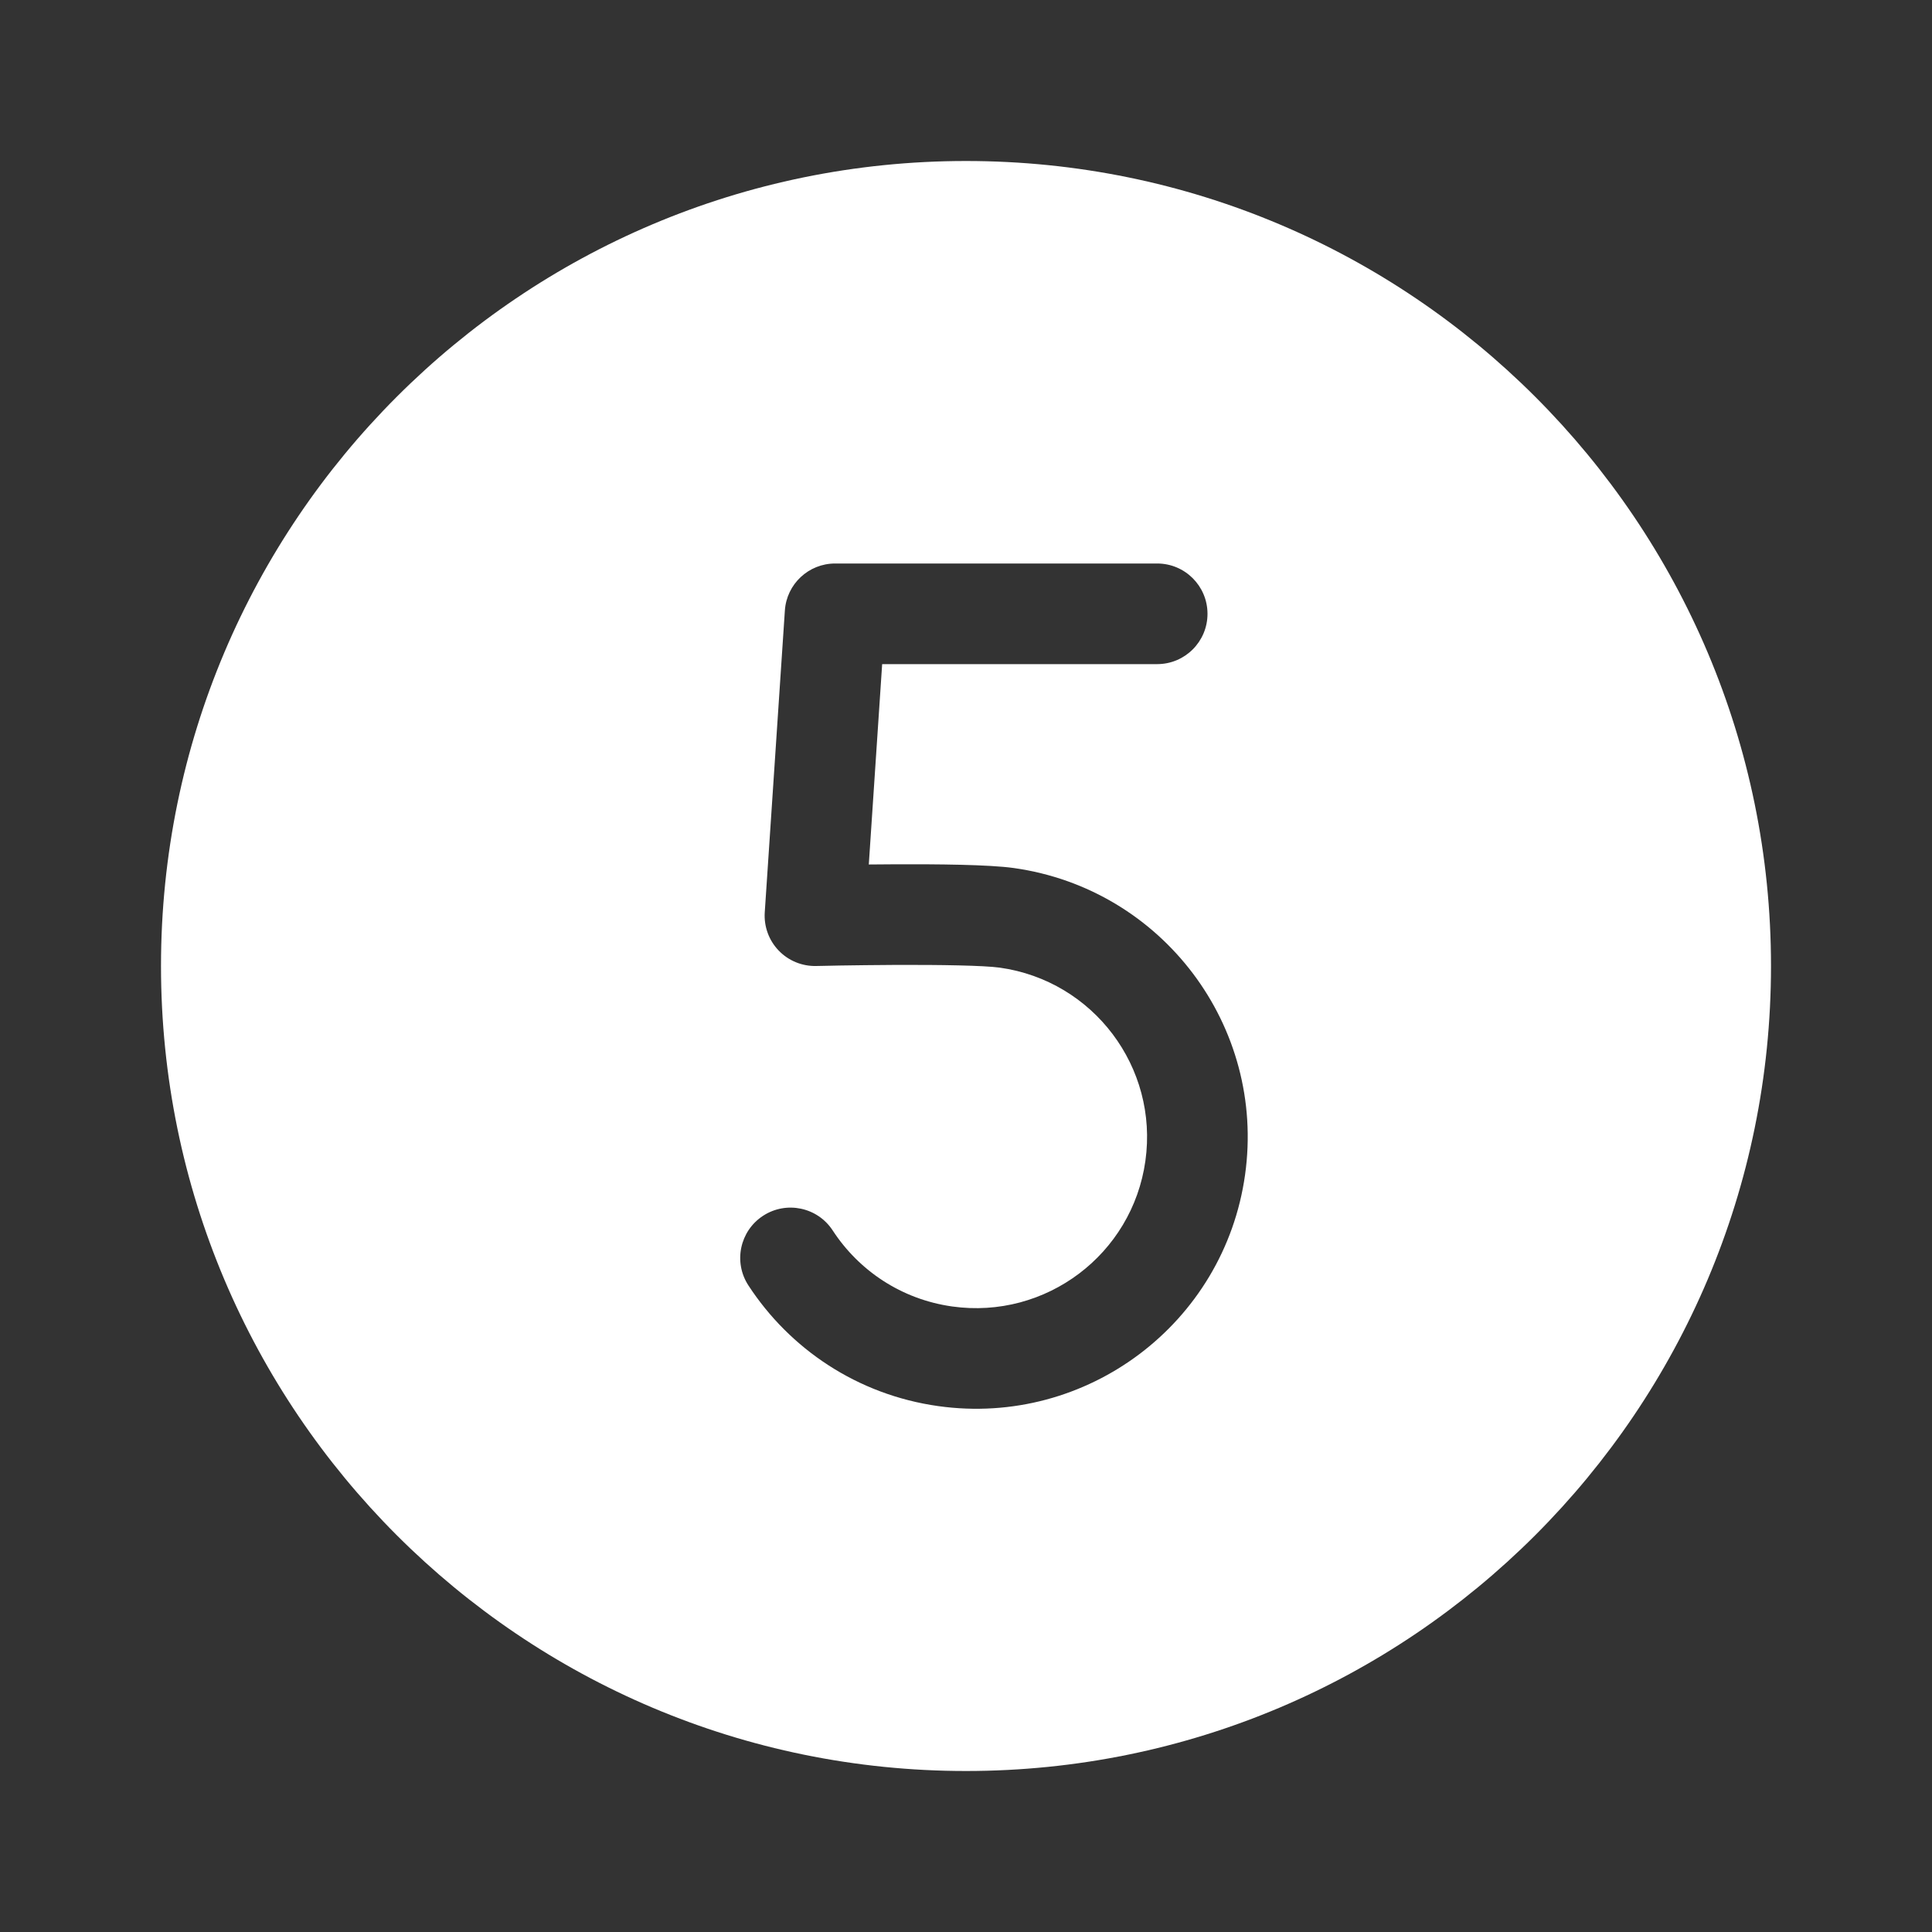 <svg width="48" height="48" viewBox="0 0 48 48" fill="none" xmlns="http://www.w3.org/2000/svg">
<rect x="0" y="0" width="48" height="48" fill="#333333" stroke="none"/>
<path d="M24 44C35.046 44 44 35.046 44 24C44 12.954 35.046 4 24 4C12.954 4 4 12.954 4 24C4 35.046 12.954 44 24 44ZM28.75 16.5H21.917L21.585 21.478C21.794 21.476 22.016 21.474 22.244 21.473C23.273 21.469 24.57 21.479 25.188 21.566C28.88 22.085 31.452 25.498 30.933 29.19C30.414 32.881 27.001 35.453 23.309 34.934C21.299 34.652 19.62 33.51 18.594 31.936C18.216 31.357 18.38 30.583 18.958 30.206C19.536 29.829 20.311 29.992 20.688 30.57C21.337 31.565 22.392 32.281 23.657 32.459C25.982 32.785 28.131 31.166 28.457 28.842C28.784 26.517 27.165 24.368 24.84 24.041C24.442 23.986 23.356 23.969 22.255 23.973C21.729 23.976 21.234 23.982 20.87 23.988C20.689 23.991 20.54 23.994 20.437 23.997L20.318 23.999L20.278 24C19.927 24.008 19.588 23.869 19.345 23.615C19.102 23.362 18.977 23.018 19 22.667L19.5 15.167C19.544 14.51 20.09 14 20.748 14H28.75C29.44 14 30 14.56 30 15.25C30 15.94 29.44 16.5 28.75 16.5Z" fill="#ffffff"/>
</svg>

